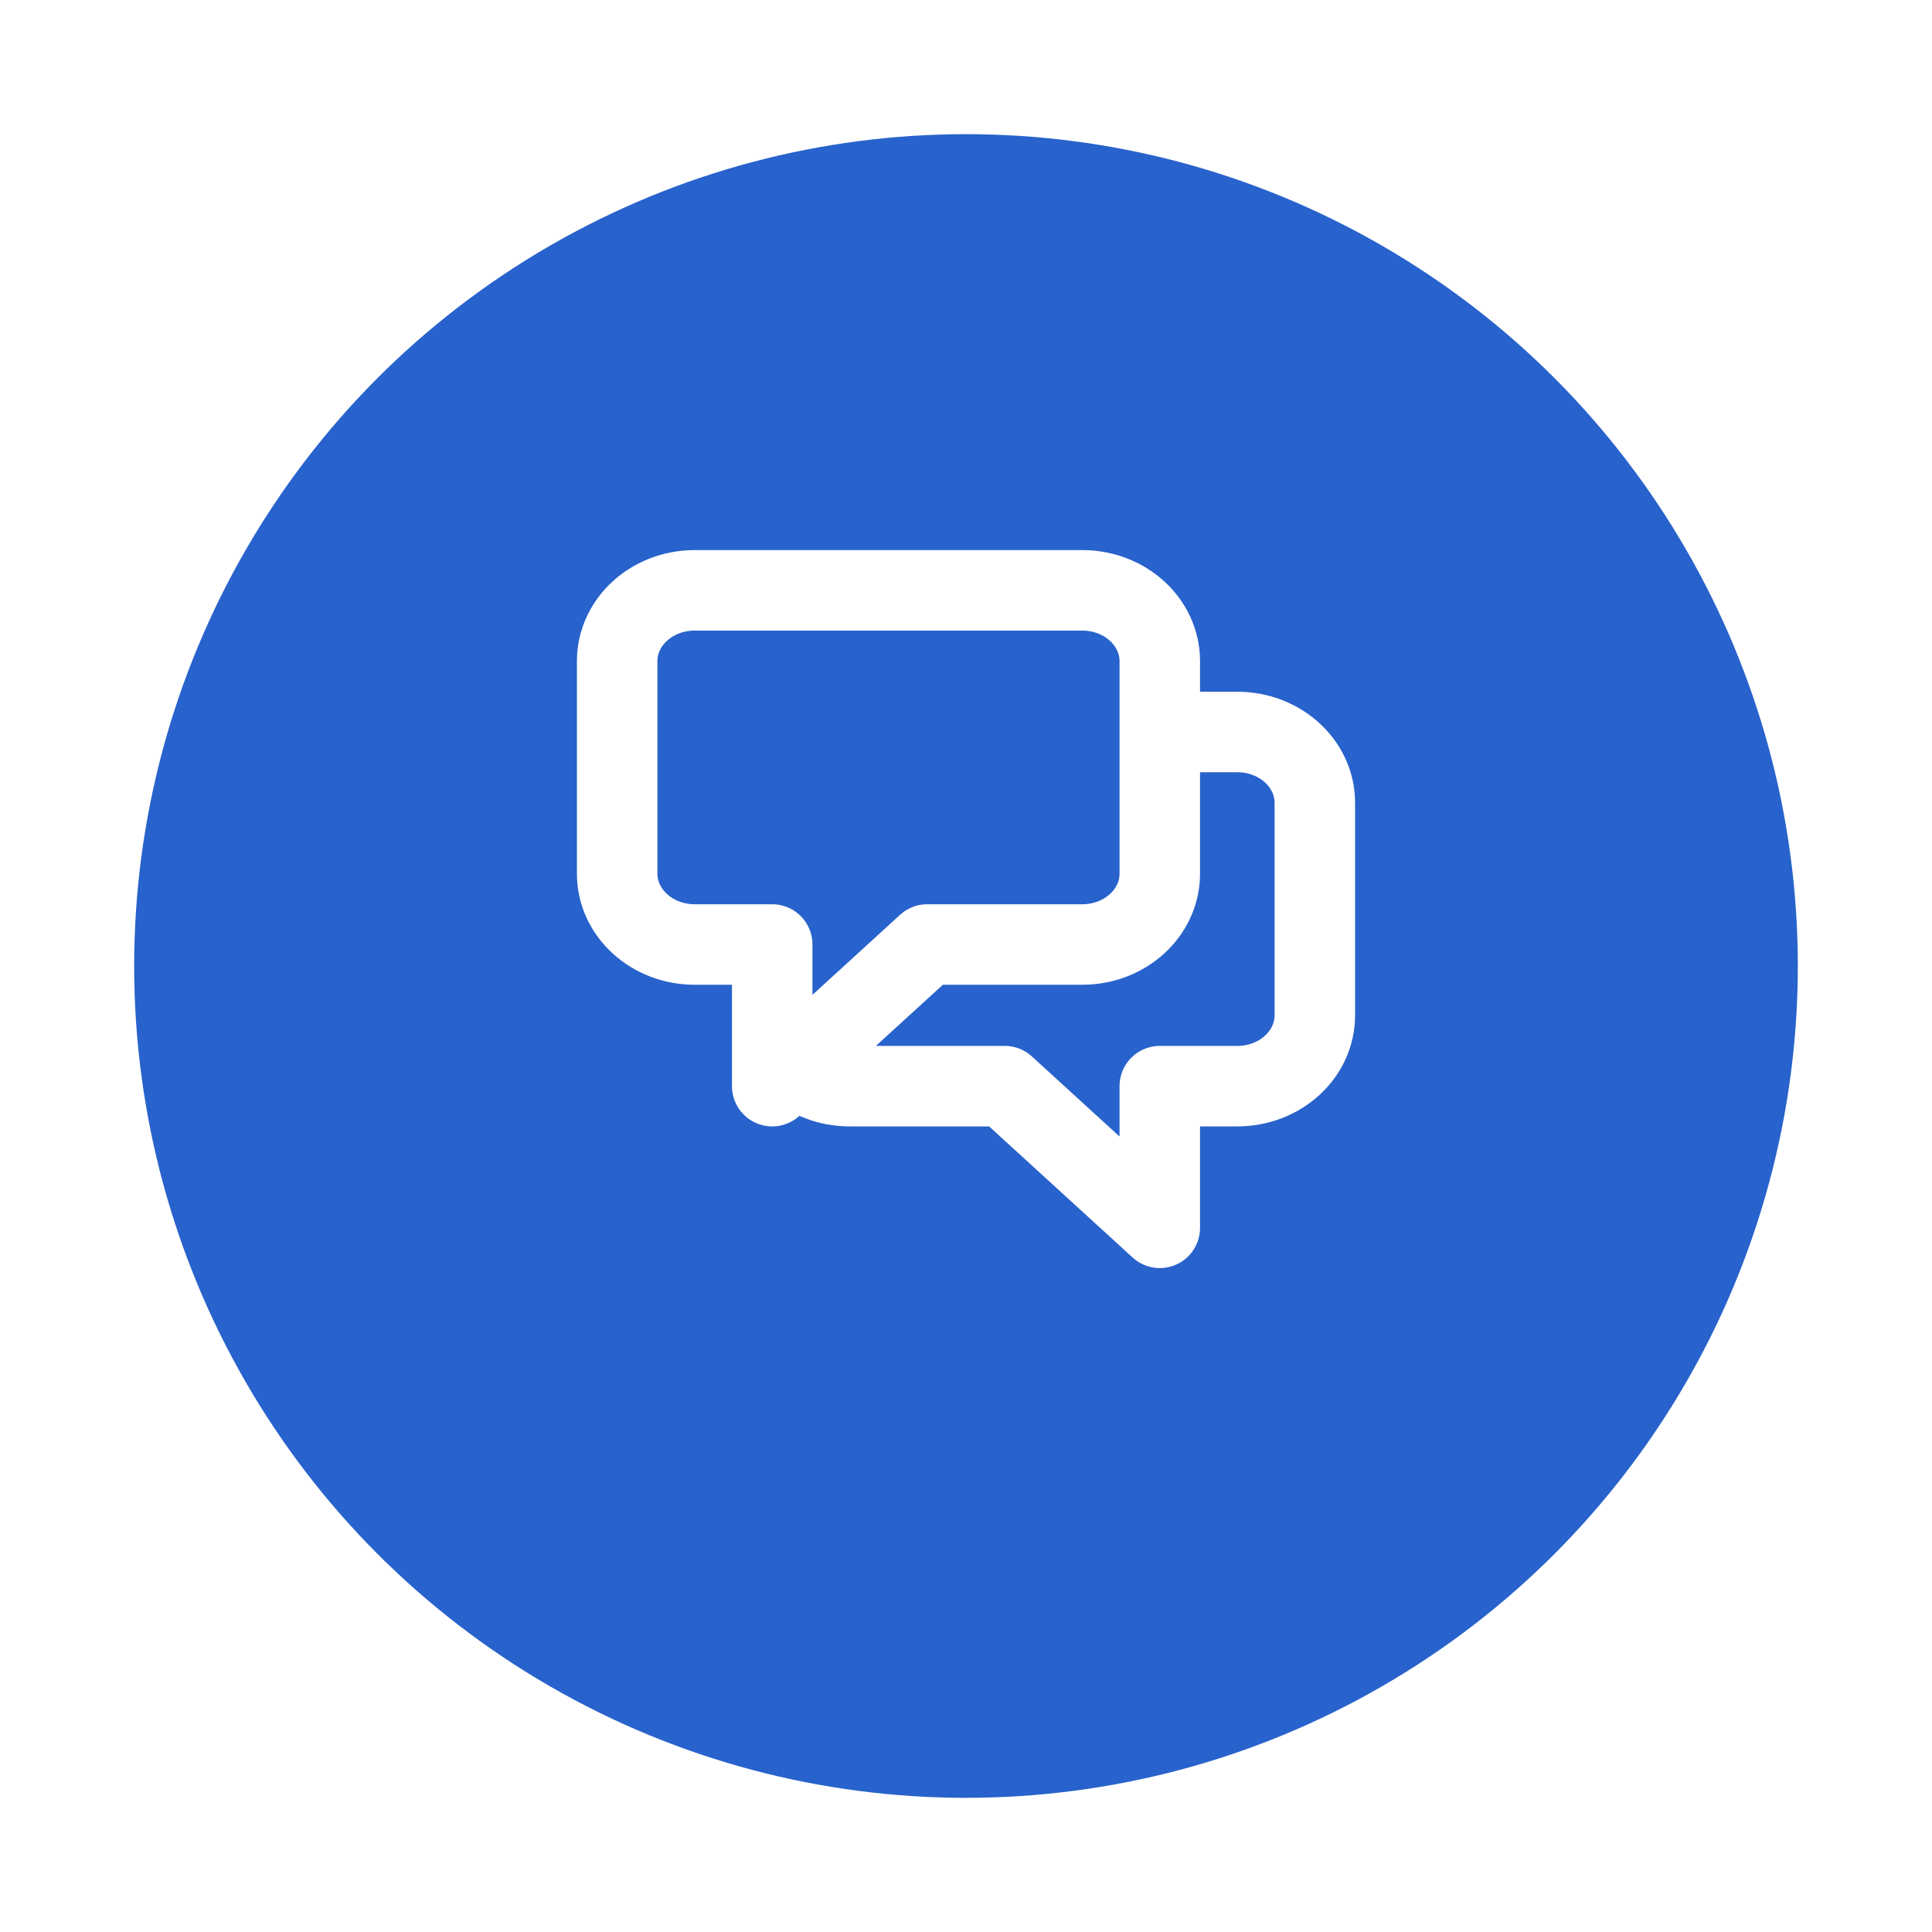 <svg xmlns="http://www.w3.org/2000/svg" width="72" height="72" fill="none" xmlns:v="https://vecta.io/nano"><g filter="url(#A)"><circle cx="36" cy="34" r="31" fill="#2862cc"/></g><path d="M43.222 27.279h2.889c1.596 0 2.889 1.182 2.889 2.64v7.919c0 1.458-1.293 2.64-2.889 2.64h-2.889v5.279l-5.778-5.279h-5.778c-.798 0-1.52-.295-2.043-.773m0 0l4.932-4.506h5.778c1.596 0 2.889-1.182 2.889-2.64V24.64c0-1.458-1.293-2.64-2.889-2.64H25.889C24.293 22 23 23.182 23 24.64v7.919c0 1.458 1.293 2.64 2.889 2.64h2.889v5.279l.846-.773z" stroke="#fff" stroke-width="3" stroke-linecap="round" stroke-linejoin="round"/><defs><filter id="A" x="0" y="0" width="72" height="72" filterUnits="userSpaceOnUse" color-interpolation-filters="sRGB"><feFlood flood-opacity="0" result="A"/><feColorMatrix in="SourceAlpha" values="0 0 0 0 0 0 0 0 0 0 0 0 0 0 0 0 0 0 127 0" result="B"/><feOffset dy="2"/><feGaussianBlur stdDeviation="2.5"/><feComposite in2="B" operator="out"/><feColorMatrix values="0 0 0 0 0 0 0 0 0 0 0 0 0 0 0 0 0 0 0.16 0"/><feBlend in2="A"/><feBlend in="SourceGraphic"/></filter></defs></svg>